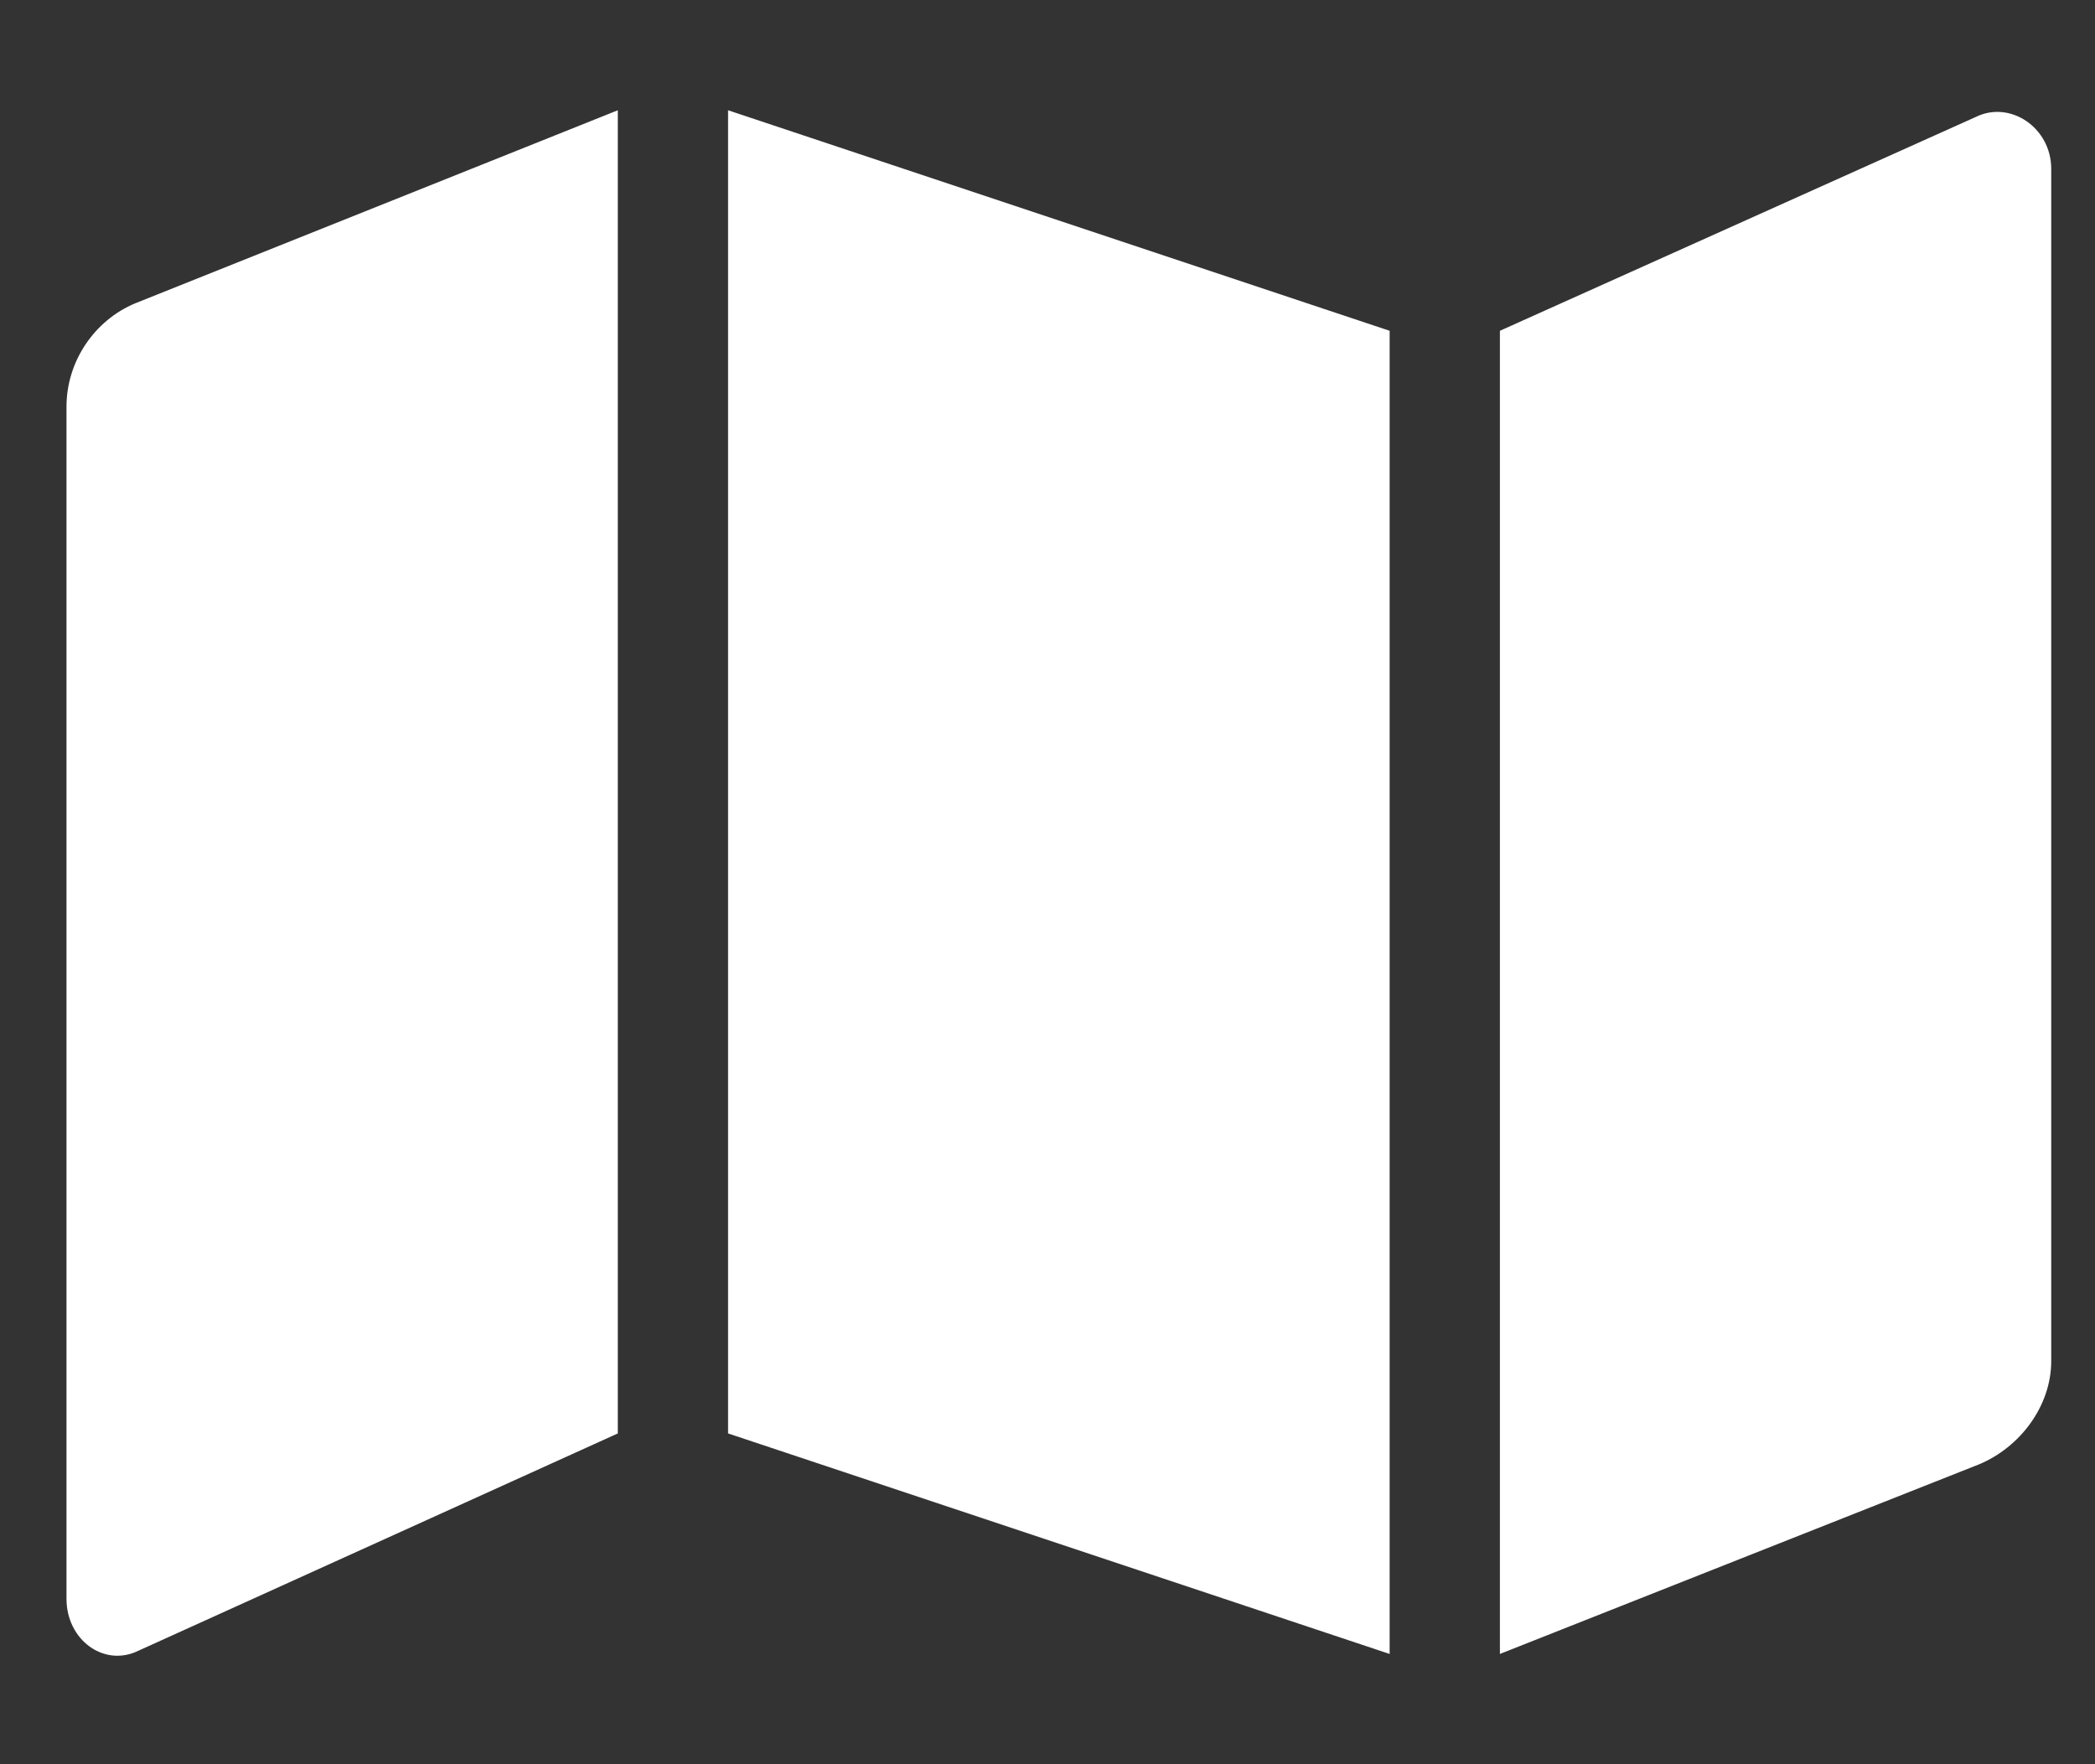 <svg width="19" height="16" viewBox="0 0 19 16" fill="none" xmlns="http://www.w3.org/2000/svg">
<rect x="0" y="0" width="19" height="16" fill="#333333" stroke="none"/>
<path d="M0.603 3.688C0.603 3.281 0.853 2.906 1.228 2.75L5.603 1V13L1.259 14.969C0.947 15.125 0.603 14.875 0.603 14.5V3.688ZM6.603 13V1L12.603 3V15L6.603 13ZM17.916 1.062C18.228 0.906 18.603 1.156 18.603 1.531V12.344C18.603 12.75 18.322 13.125 17.947 13.281L13.603 15V3L17.916 1.062Z" fill="white"/>
</svg>
